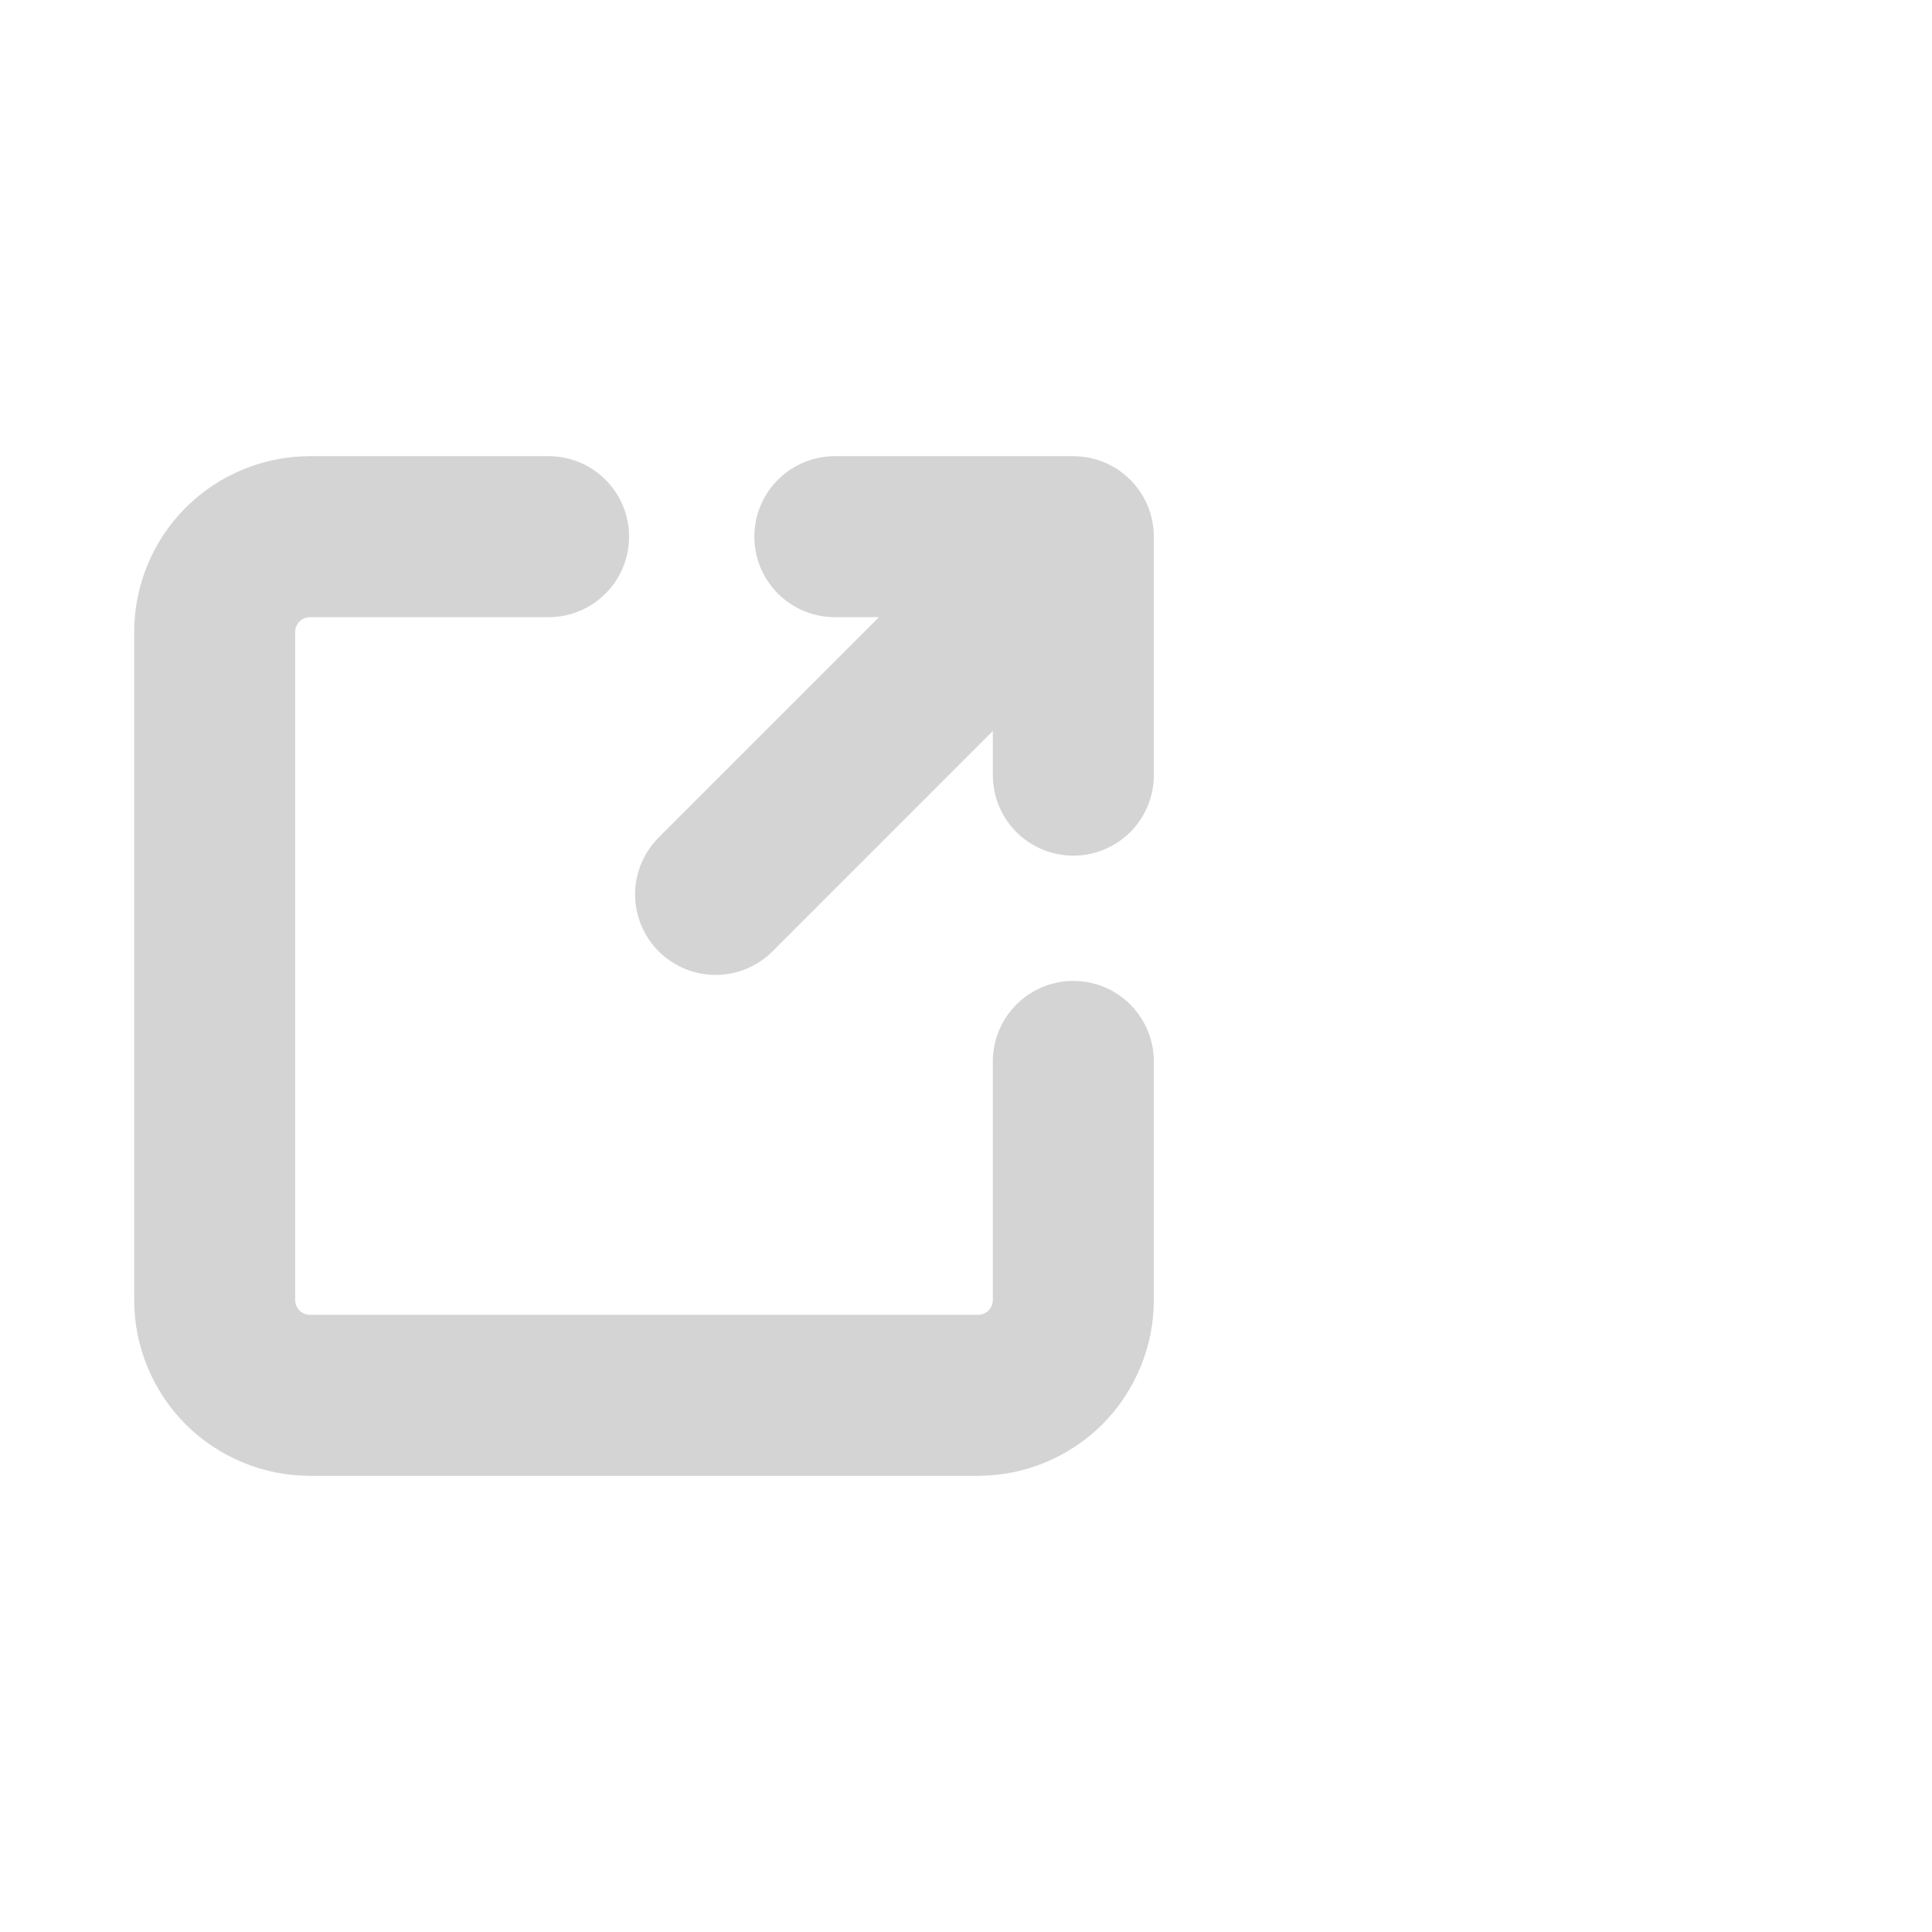 <svg width="18" height="18" viewBox="0 0 18 18" fill="none" xmlns="http://www.w3.org/2000/svg">
<path d="M6.667 8.333L10 5M10 5H7.778M10 5V7.222M10 9.889V12.111C10 12.347 9.906 12.573 9.74 12.74C9.573 12.906 9.347 13 9.111 13H2.889C2.653 13 2.427 12.906 2.26 12.74C2.094 12.573 2 12.347 2 12.111V5.889C2 5.653 2.094 5.427 2.26 5.26C2.427 5.094 2.653 5 2.889 5H5.111" stroke="#D4D4D4" stroke-width="1.5" stroke-linecap="round" stroke-linejoin="round"/>
</svg>
